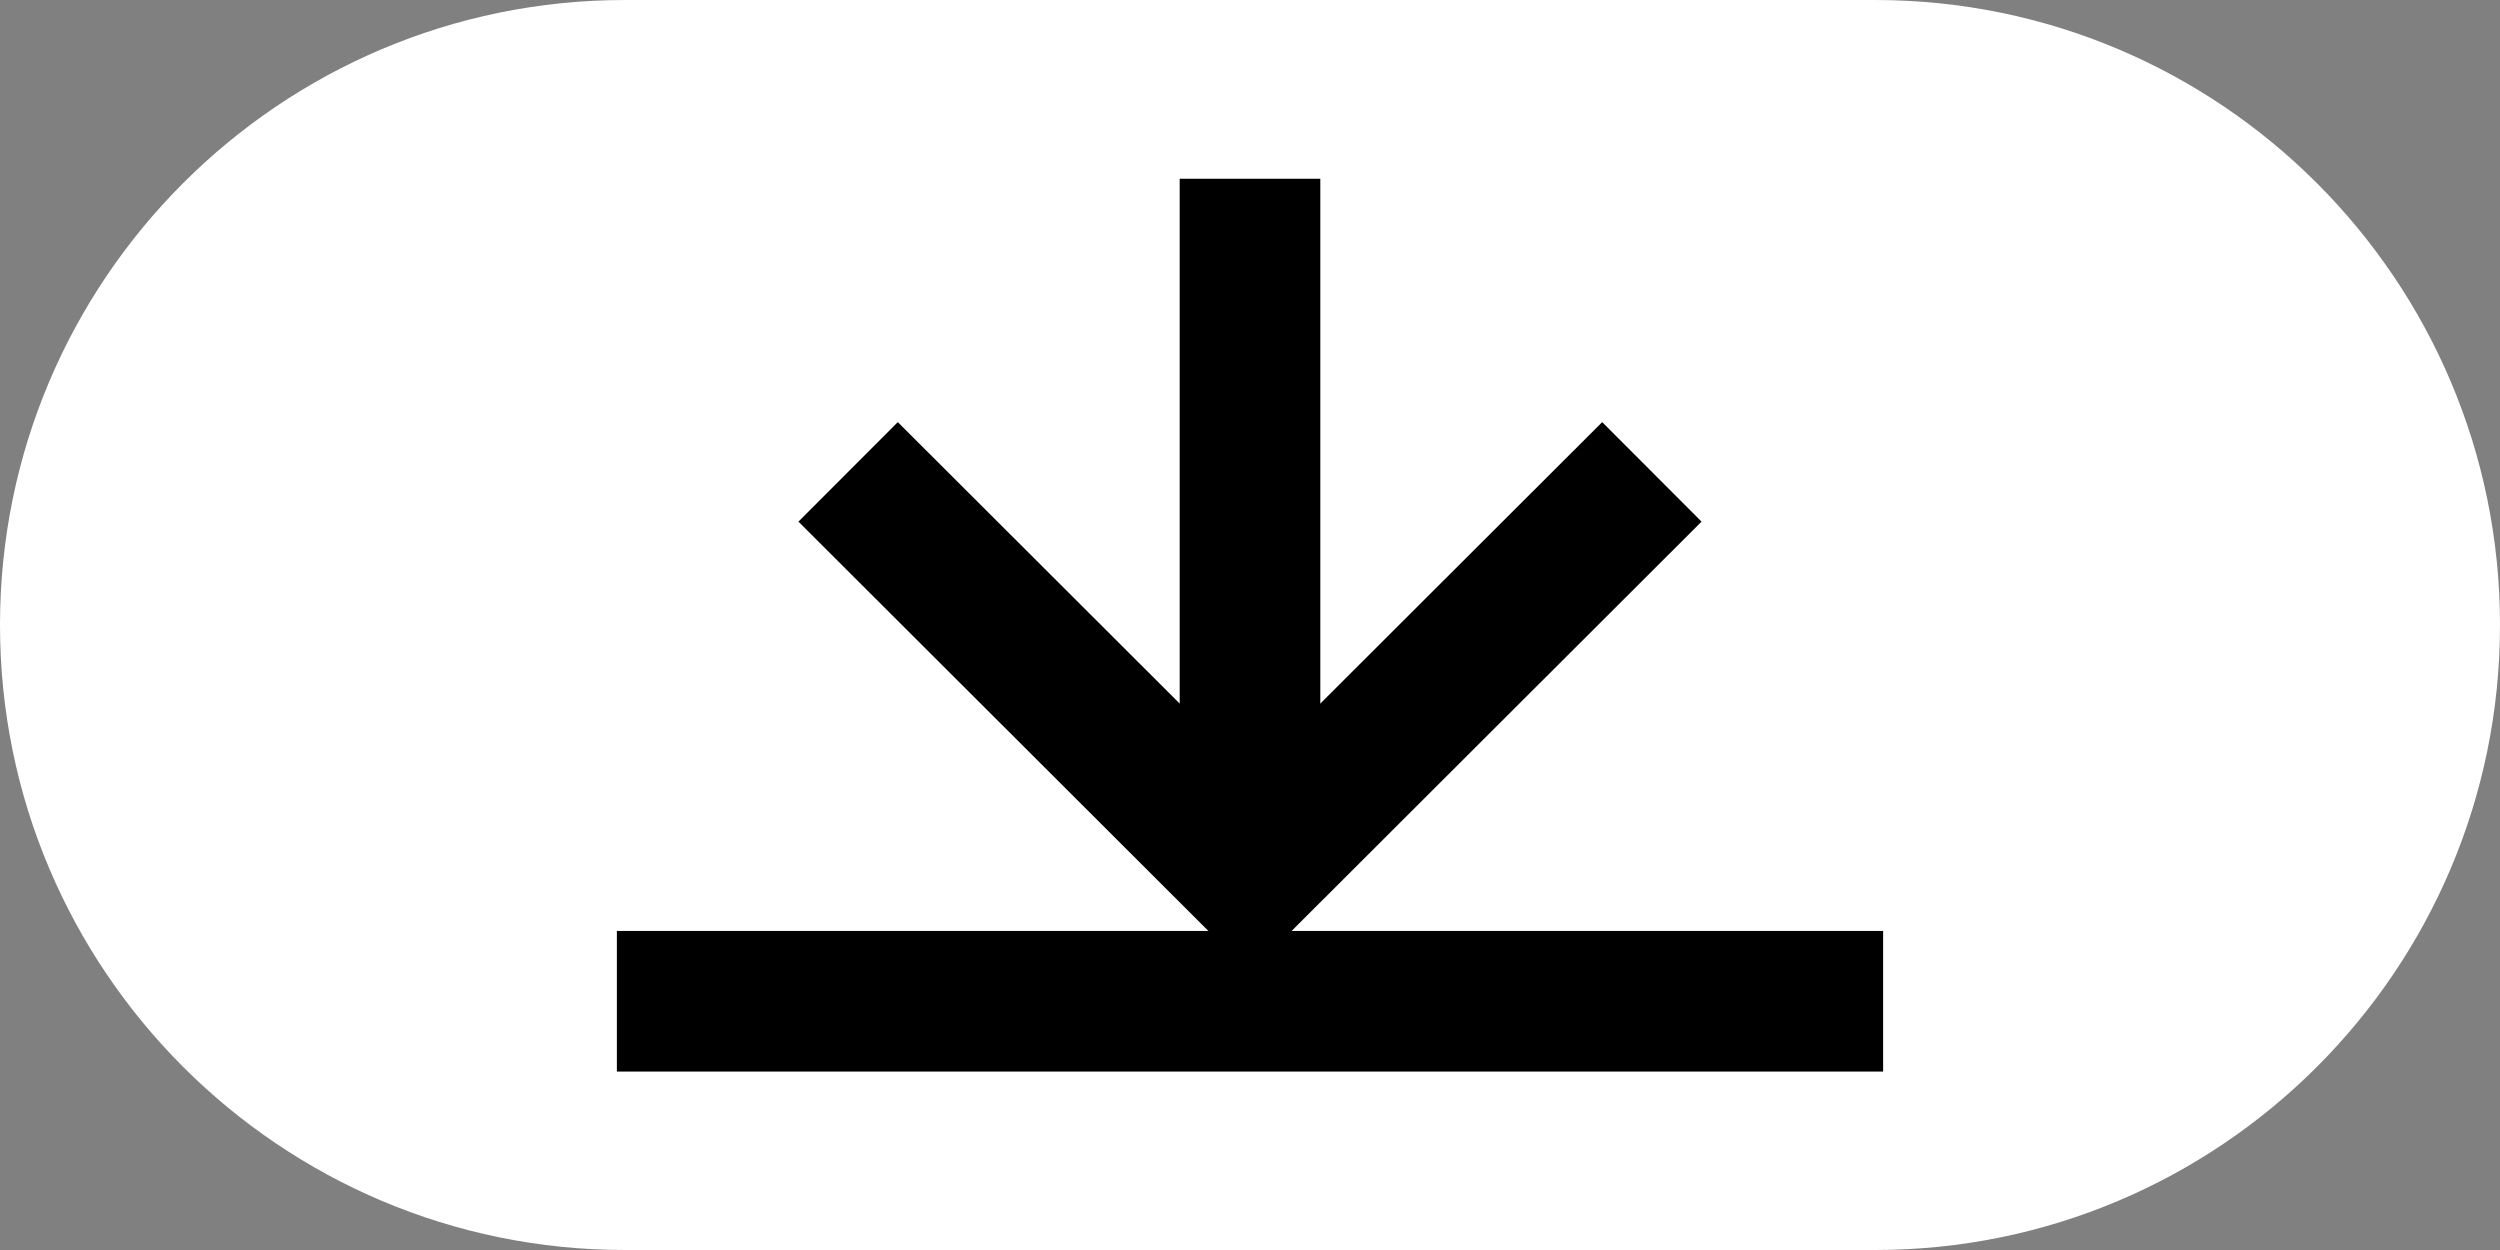 <?xml version="1.0" encoding="utf-8"?>
<!-- Generator: Adobe Illustrator 28.2.0, SVG Export Plug-In . SVG Version: 6.00 Build 0)  -->
<svg version="1.1" id="Layer_1" xmlns="http://www.w3.org/2000/svg" xmlns:xlink="http://www.w3.org/1999/xlink" x="0px" y="0px"
	 viewBox="0 0 40 20" style="enable-background:new 0 0 40 20;" xml:space="preserve">
<rect x="0" y="0" width="40" height="20" fill="#808080" stroke="none"/>
<style type="text/css">
	.st0{fill:#FFFFFF;}
	.st1{fill:none;stroke:#000000;stroke-width:2.25;stroke-miterlimit:10;}
</style>
<path class="st0" d="M30,20H10C4.48,20,0,15.52,0,10v0C0,4.48,4.48,0,10,0h20c5.52,0,10,4.48,10,10v0C40,15.52,35.52,20,30,20z"/>
<g>
	<line class="st1" x1="20" y1="2.86" x2="20" y2="13.21"/>
	<polyline class="st1" points="26.43,7.55 20,13.97 13.57,7.55 	"/>
	<line class="st1" x1="9.87" y1="16.02" x2="30.13" y2="16.02"/>
</g>
</svg>
